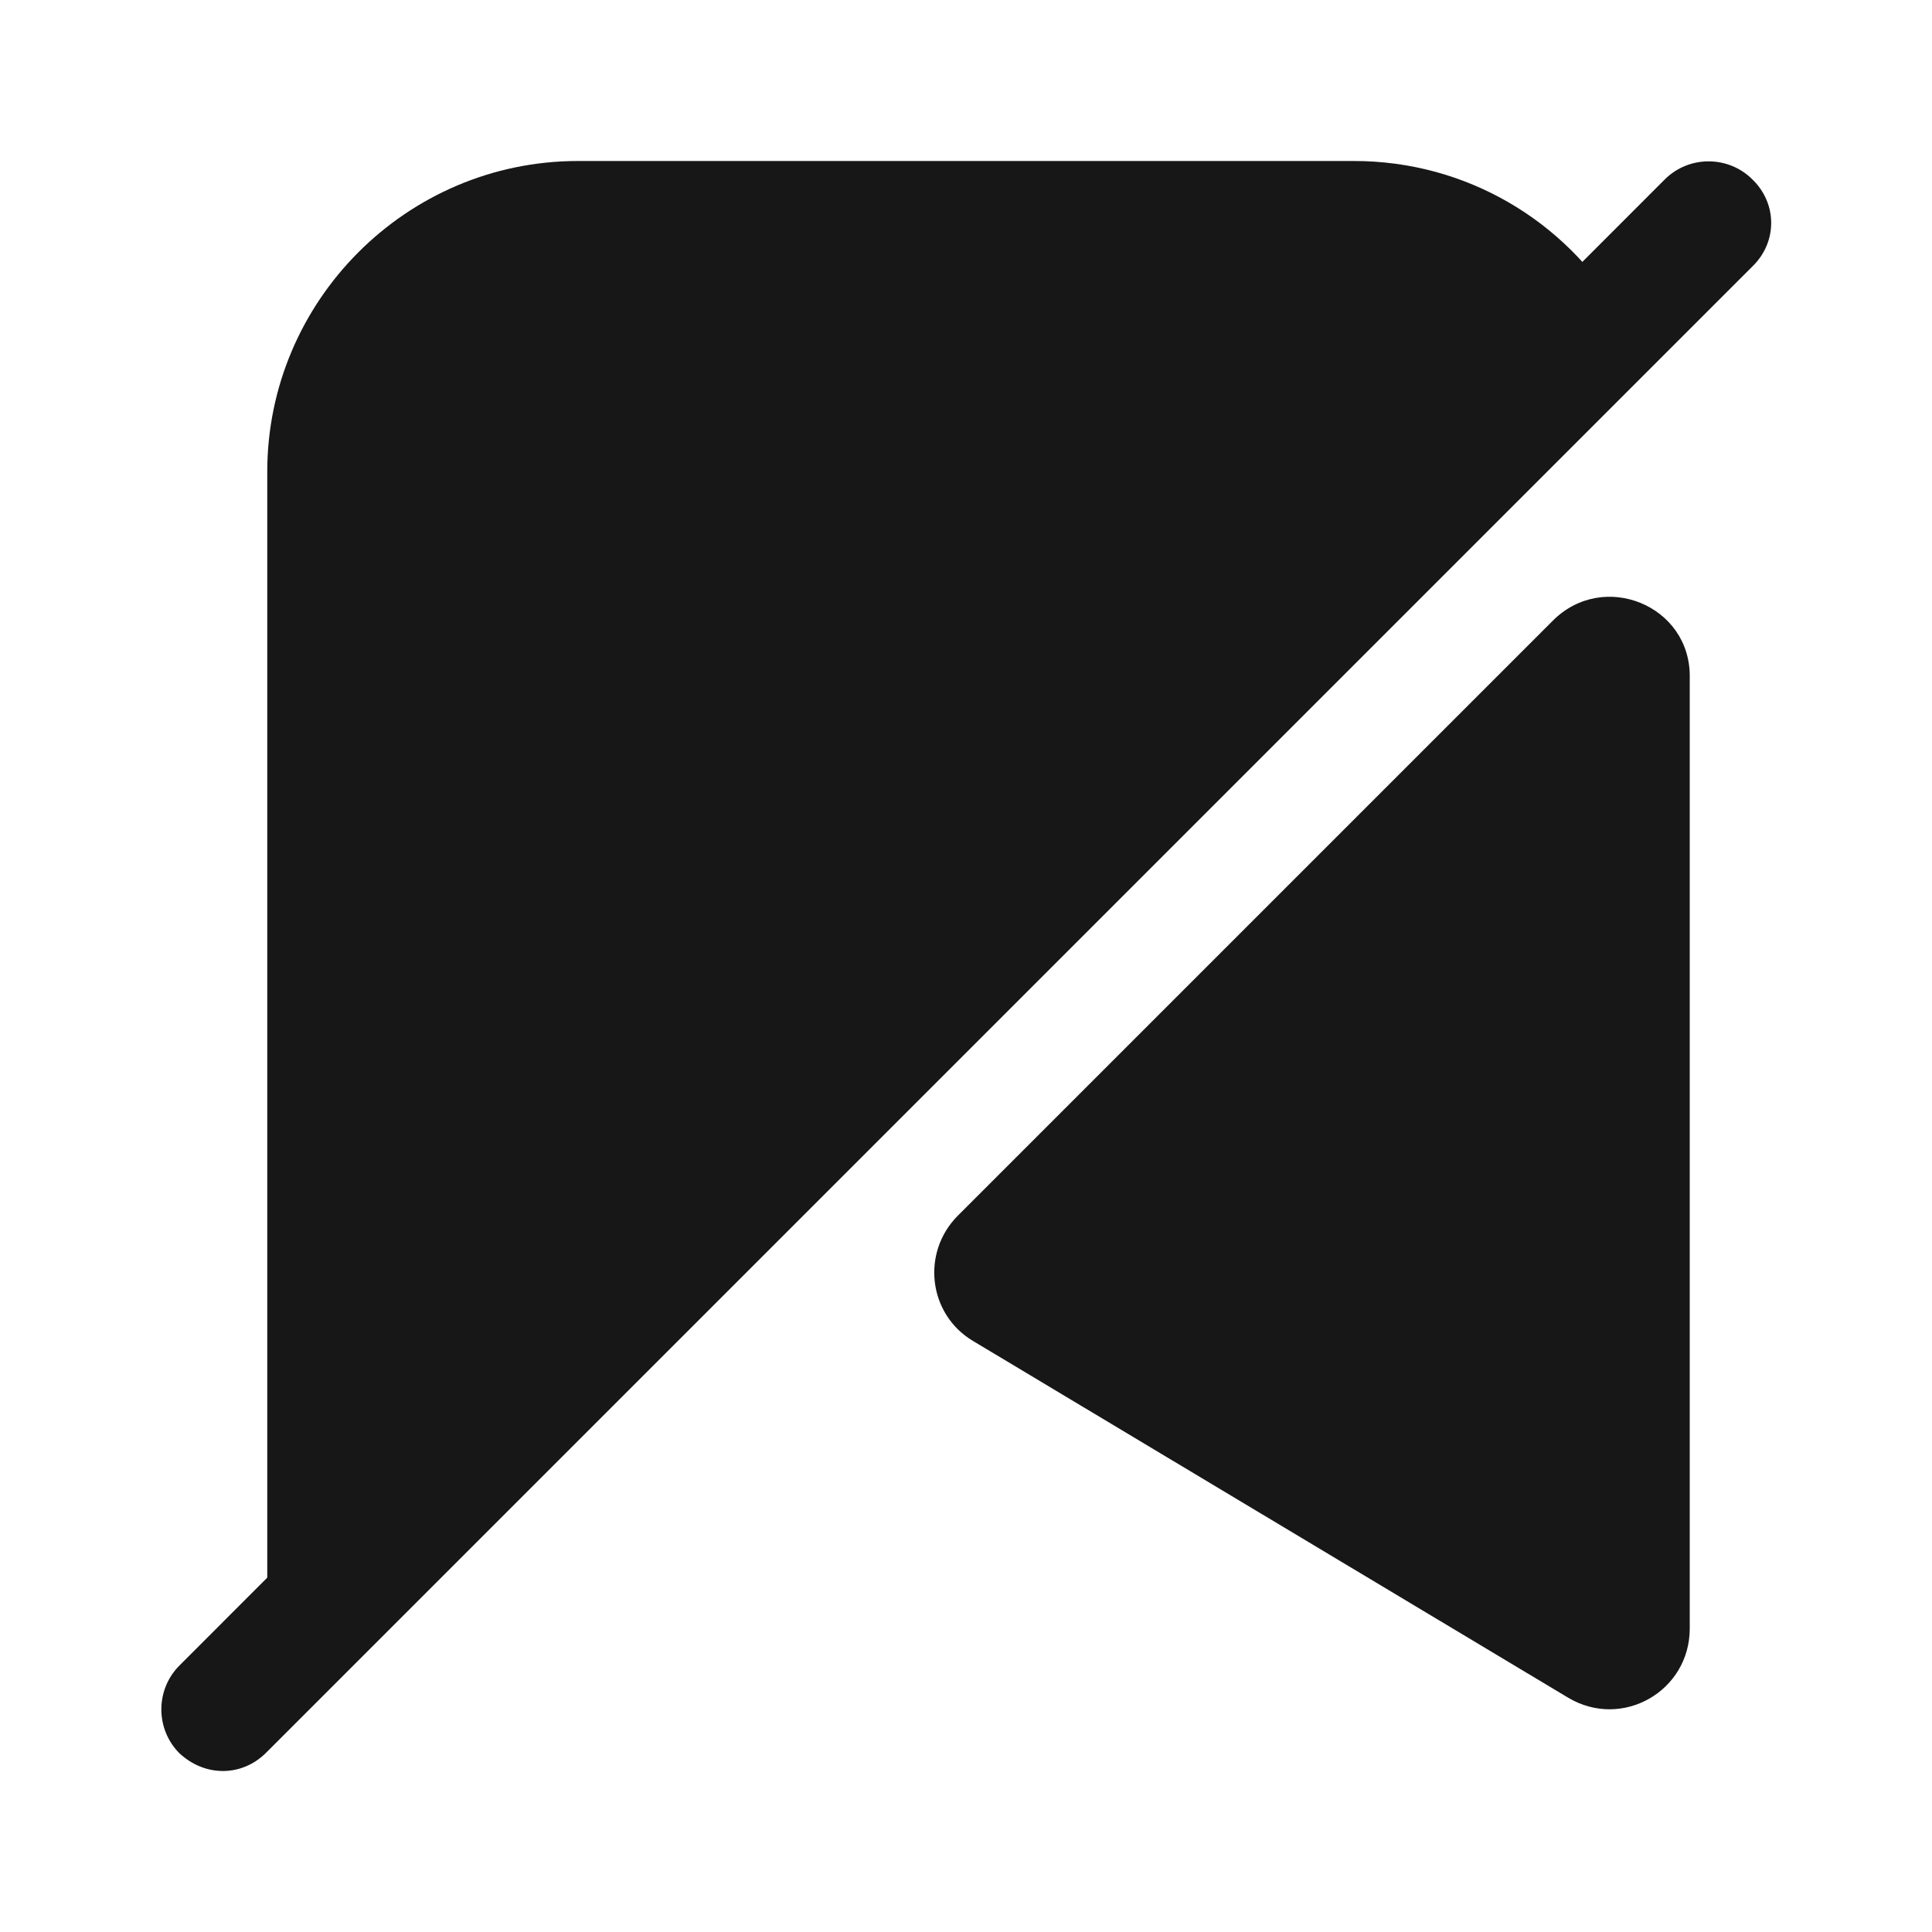 <svg width="18" height="18" viewBox="0 0 18 18" fill="none" xmlns="http://www.w3.org/2000/svg">
<path d="M15.09 2.91L2.542 15.457C2.505 15.307 2.49 15.143 2.49 14.963V4.395C2.49 2.805 3.787 1.5 5.385 1.5H12.615C13.665 1.5 14.588 2.062 15.09 2.91Z" fill="#171717"/>
<path d="M16.327 1.672C16.102 1.447 15.735 1.447 15.51 1.672L1.672 15.517C1.447 15.742 1.447 16.11 1.672 16.335C1.785 16.44 1.927 16.5 2.077 16.5C2.227 16.5 2.37 16.44 2.482 16.327L16.327 2.482C16.56 2.257 16.56 1.897 16.327 1.672Z" fill="#171717"/>
<path d="M14.468 5.782L8.925 11.325C8.58 11.67 8.648 12.247 9.068 12.495L14.61 15.817C15.113 16.117 15.743 15.757 15.743 15.172V6.307C15.75 5.64 14.94 5.31 14.468 5.782Z" fill="#171717"/>
</svg>
